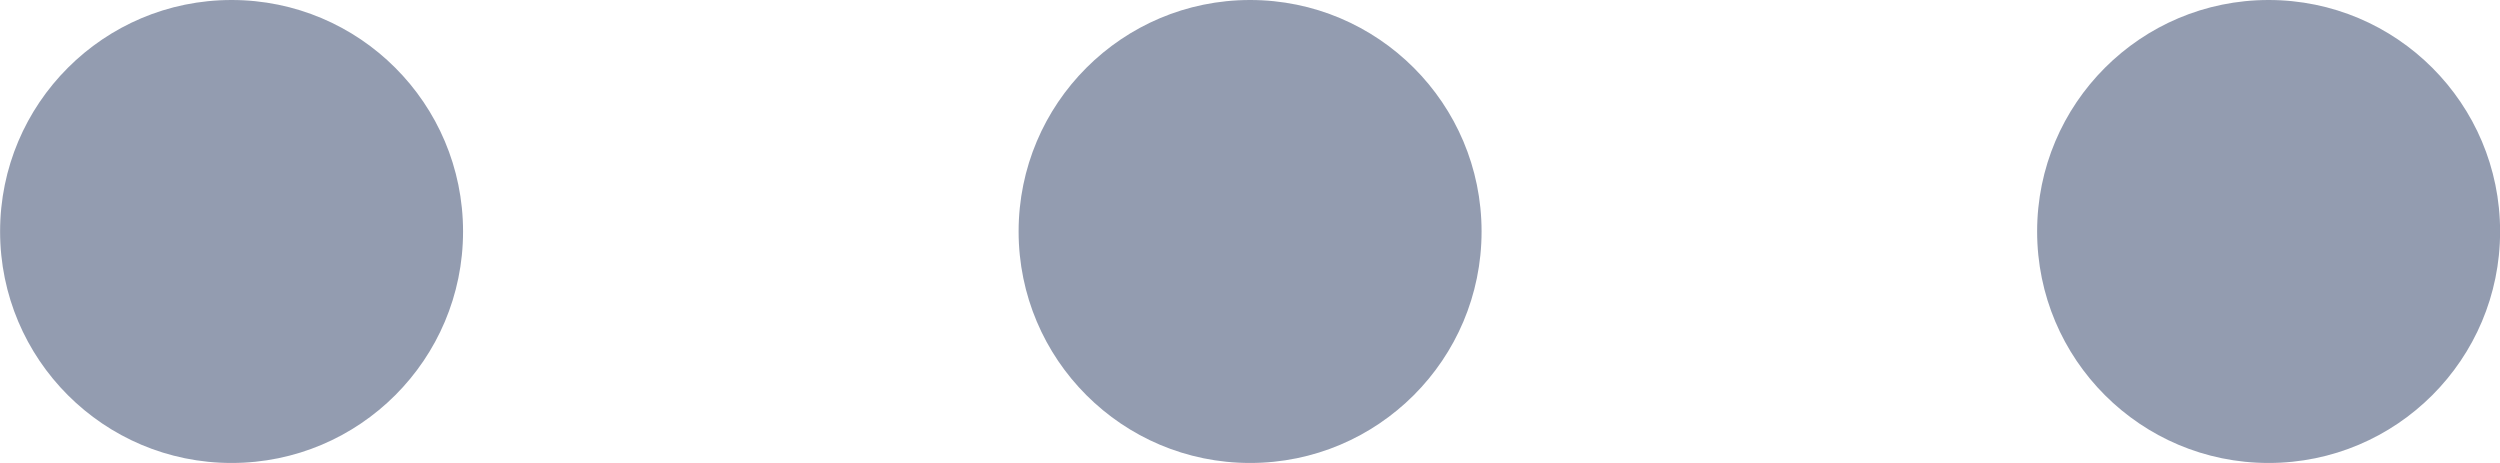 <svg width="27" height="5" viewBox="0 0 27 5" fill="none" xmlns="http://www.w3.org/2000/svg">
<path d="M5.001 2.5C5.001 3.881 3.882 5 2.501 5C1.12 5 0.001 3.881 0.001 2.5C0.001 1.119 1.12 0 2.501 0C3.882 0 5.001 1.119 5.001 2.5Z" fill="#939CB0"/>
<path d="M16.001 2.5C16.001 3.881 14.882 5 13.501 5C12.12 5 11.001 3.881 11.001 2.5C11.001 1.119 12.12 0 13.501 0C14.882 0 16.001 1.119 16.001 2.5Z" fill="#939CB0"/>
<path d="M27.001 2.5C27.001 3.881 25.882 5 24.501 5C23.12 5 22.001 3.881 22.001 2.5C22.001 1.119 23.12 0 24.501 0C25.882 0 27.001 1.119 27.001 2.5Z" fill="#939CB0"/>
</svg>
